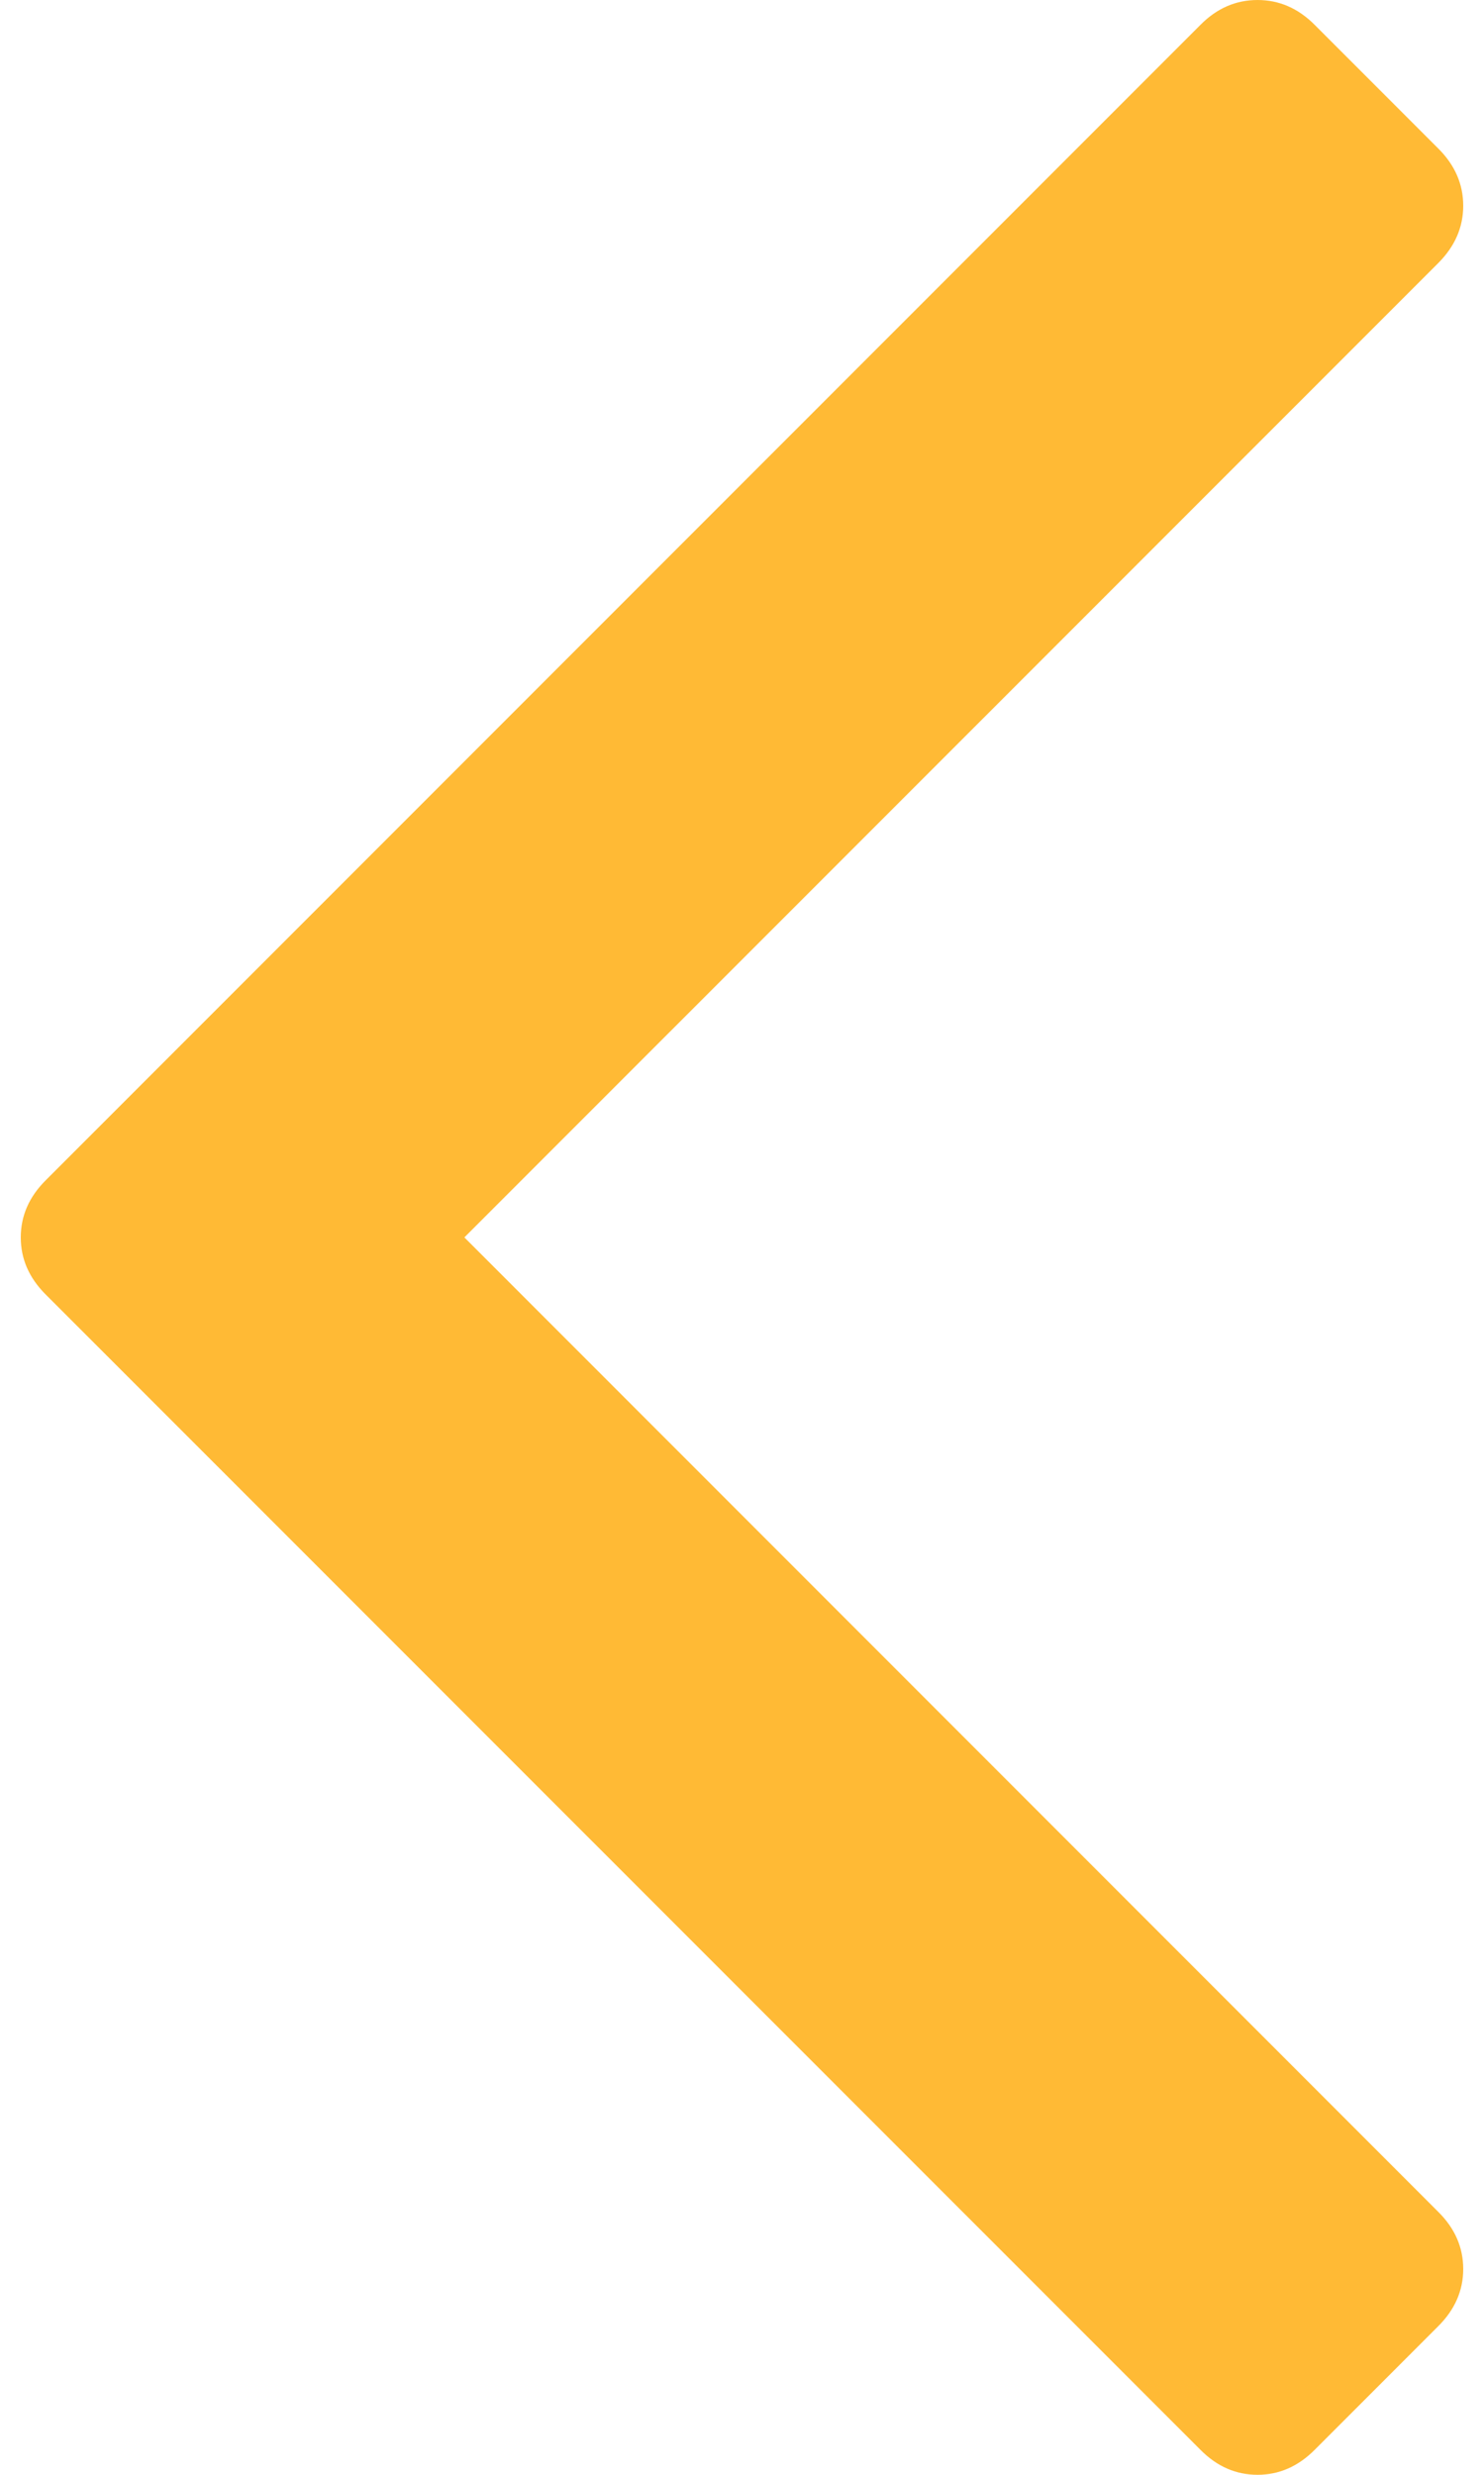 <svg width="12" height="20" viewBox="0 0 12 20" fill="none" xmlns="http://www.w3.org/2000/svg">
<path d="M9.708 0.2L0.369 9.539C0.235 9.673 0.168 9.826 0.168 10C0.168 10.174 0.235 10.327 0.369 10.461L9.708 19.799C9.841 19.933 9.995 20 10.169 20C10.342 20 10.496 19.933 10.63 19.799L11.631 18.798C11.765 18.664 11.832 18.51 11.832 18.337C11.832 18.163 11.765 18.009 11.631 17.876L3.755 10L11.632 2.124C11.765 1.99 11.832 1.836 11.832 1.663C11.832 1.489 11.765 1.335 11.632 1.202L10.63 0.2C10.496 0.066 10.342 6.82198e-05 10.169 6.82274e-05C9.995 -4.29534e-07 9.841 0.066 9.708 0.2Z" fill="#FFBA35"/>
</svg>

